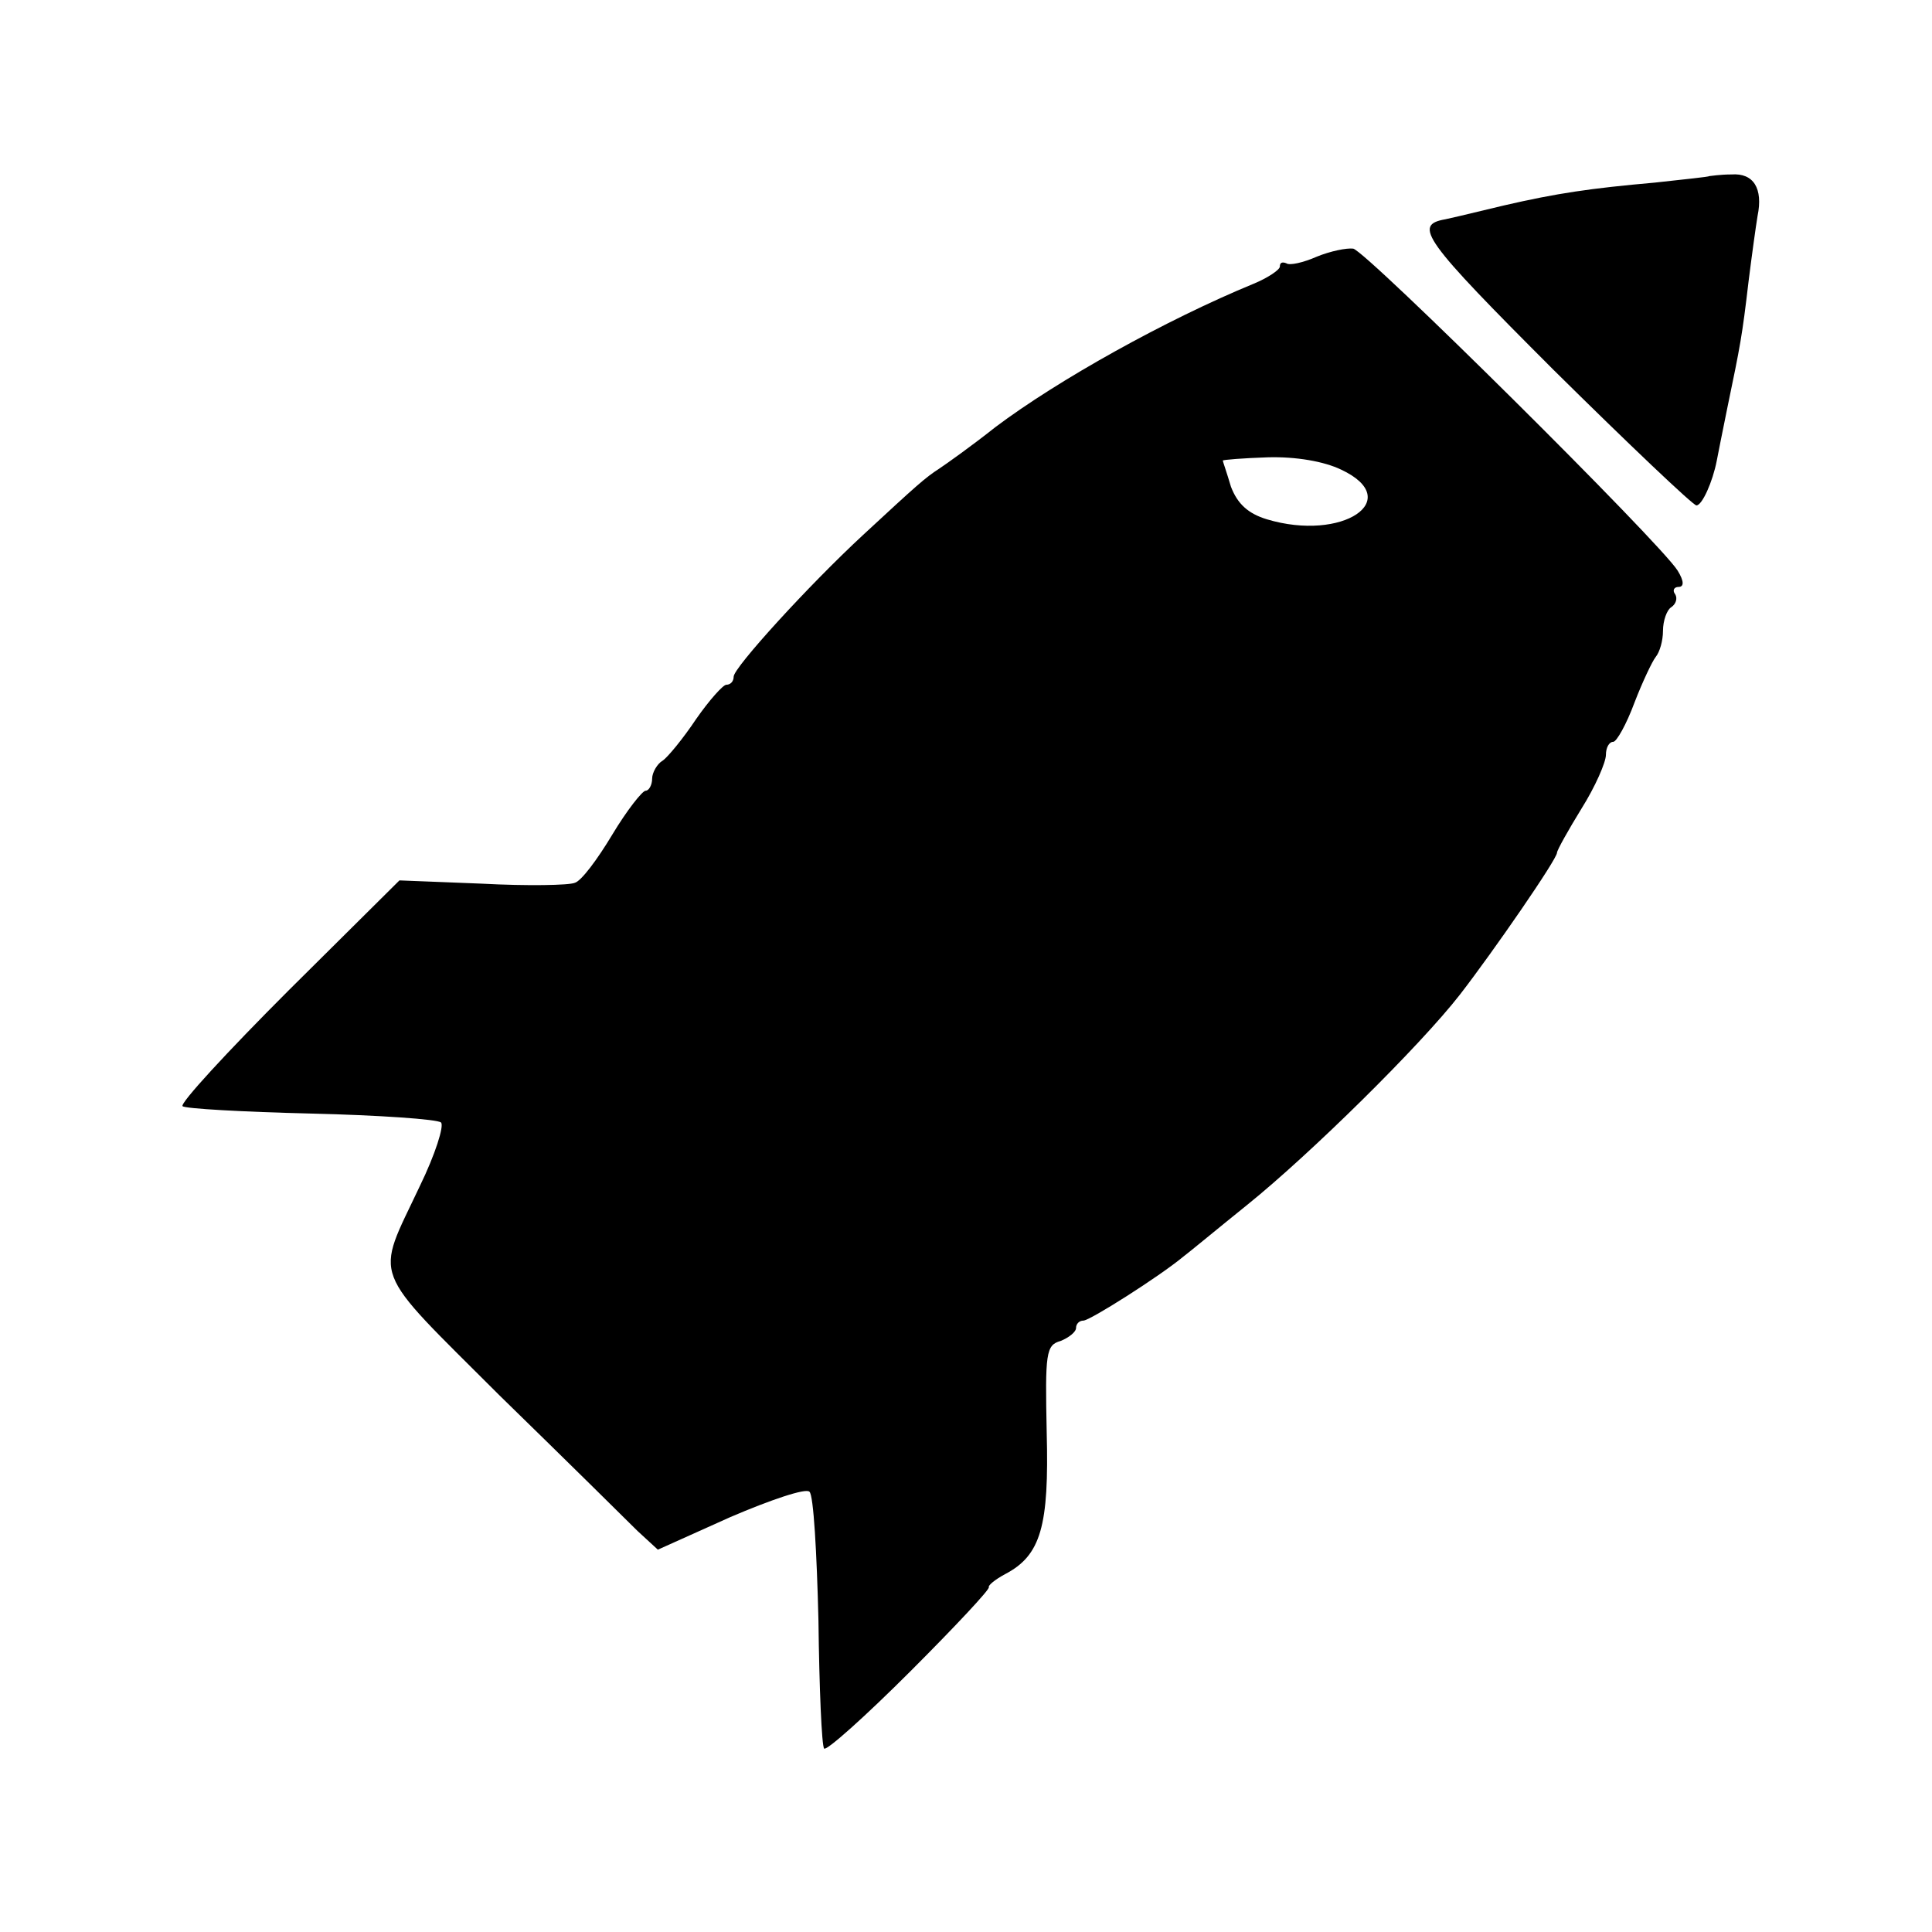 <?xml version="1.0" standalone="no"?>
<!DOCTYPE svg PUBLIC "-//W3C//DTD SVG 20010904//EN"
 "http://www.w3.org/TR/2001/REC-SVG-20010904/DTD/svg10.dtd">
<svg version="1.0" xmlns="http://www.w3.org/2000/svg"
 width="237pt" height="237pt" viewBox="0 0 237 237"
 preserveAspectRatio="xMidYMid meet">
<g transform="translate(0,237) scale(0.1,-0.1)"
fill="#000000" stroke="none">
<path d="M2097 2154 c-1 -1 -31 -4 -67 -8 -79 -7 -120 -13 -185 -28 -58 -14
-63 -15 -72 -17 -40 -7 -27 -25 133 -185 92 -91 171 -166 175 -166 7 0 20 29
25 55 1 6 7 35 13 65 16 77 18 87 26 155 4 32 9 68 11 80 7 34 -5 53 -32 51
-14 0 -26 -2 -27 -2z"/>
<path d="M1615 2055 c-16 -7 -33 -11 -37 -8 -5 2 -8 1 -8 -4 0 -4 -15 -14 -32
-21 -107 -44 -240 -118 -317 -176 -29 -23 -60 -45 -69 -51 -17 -11 -26 -19
-93 -81 -67 -62 -159 -163 -159 -174 0 -6 -4 -10 -9 -10 -4 0 -21 -19 -37 -42
-16 -24 -35 -47 -41 -51 -7 -4 -13 -15 -13 -22 0 -8 -4 -15 -8 -15 -4 0 -23
-24 -41 -54 -18 -30 -38 -57 -46 -59 -7 -3 -58 -4 -114 -1 l-101 4 -136 -135
c-75 -75 -134 -139 -130 -142 3 -3 74 -7 157 -9 84 -2 156 -7 160 -11 4 -4 -7
-39 -26 -78 -55 -117 -63 -96 98 -257 80 -78 156 -153 169 -166 l25 -23 89 40
c49 21 93 36 97 31 5 -4 9 -75 11 -158 1 -83 4 -154 7 -157 3 -3 51 40 106 95
55 55 98 101 96 103 -1 2 7 9 20 16 44 23 54 59 51 174 -2 97 -1 107 17 112
10 4 19 11 19 16 0 5 4 9 9 9 8 0 93 54 122 78 8 6 43 35 79 64 77 62 212 195
261 258 41 53 119 166 119 174 0 3 14 28 30 54 17 27 30 57 30 66 0 9 4 16 9
16 4 0 16 21 26 48 10 26 22 51 26 56 5 6 9 20 9 32 0 13 5 26 10 29 6 4 8 11
5 16 -4 5 -1 9 4 9 7 0 7 7 -1 20 -21 34 -382 392 -398 395 -8 1 -28 -3 -45
-10z m30 -261 c79 -37 2 -89 -91 -61 -23 7 -36 19 -44 40 -5 17 -10 31 -10 32
0 1 25 3 55 4 35 1 69 -5 90 -15z"/>
</g>
</svg>
